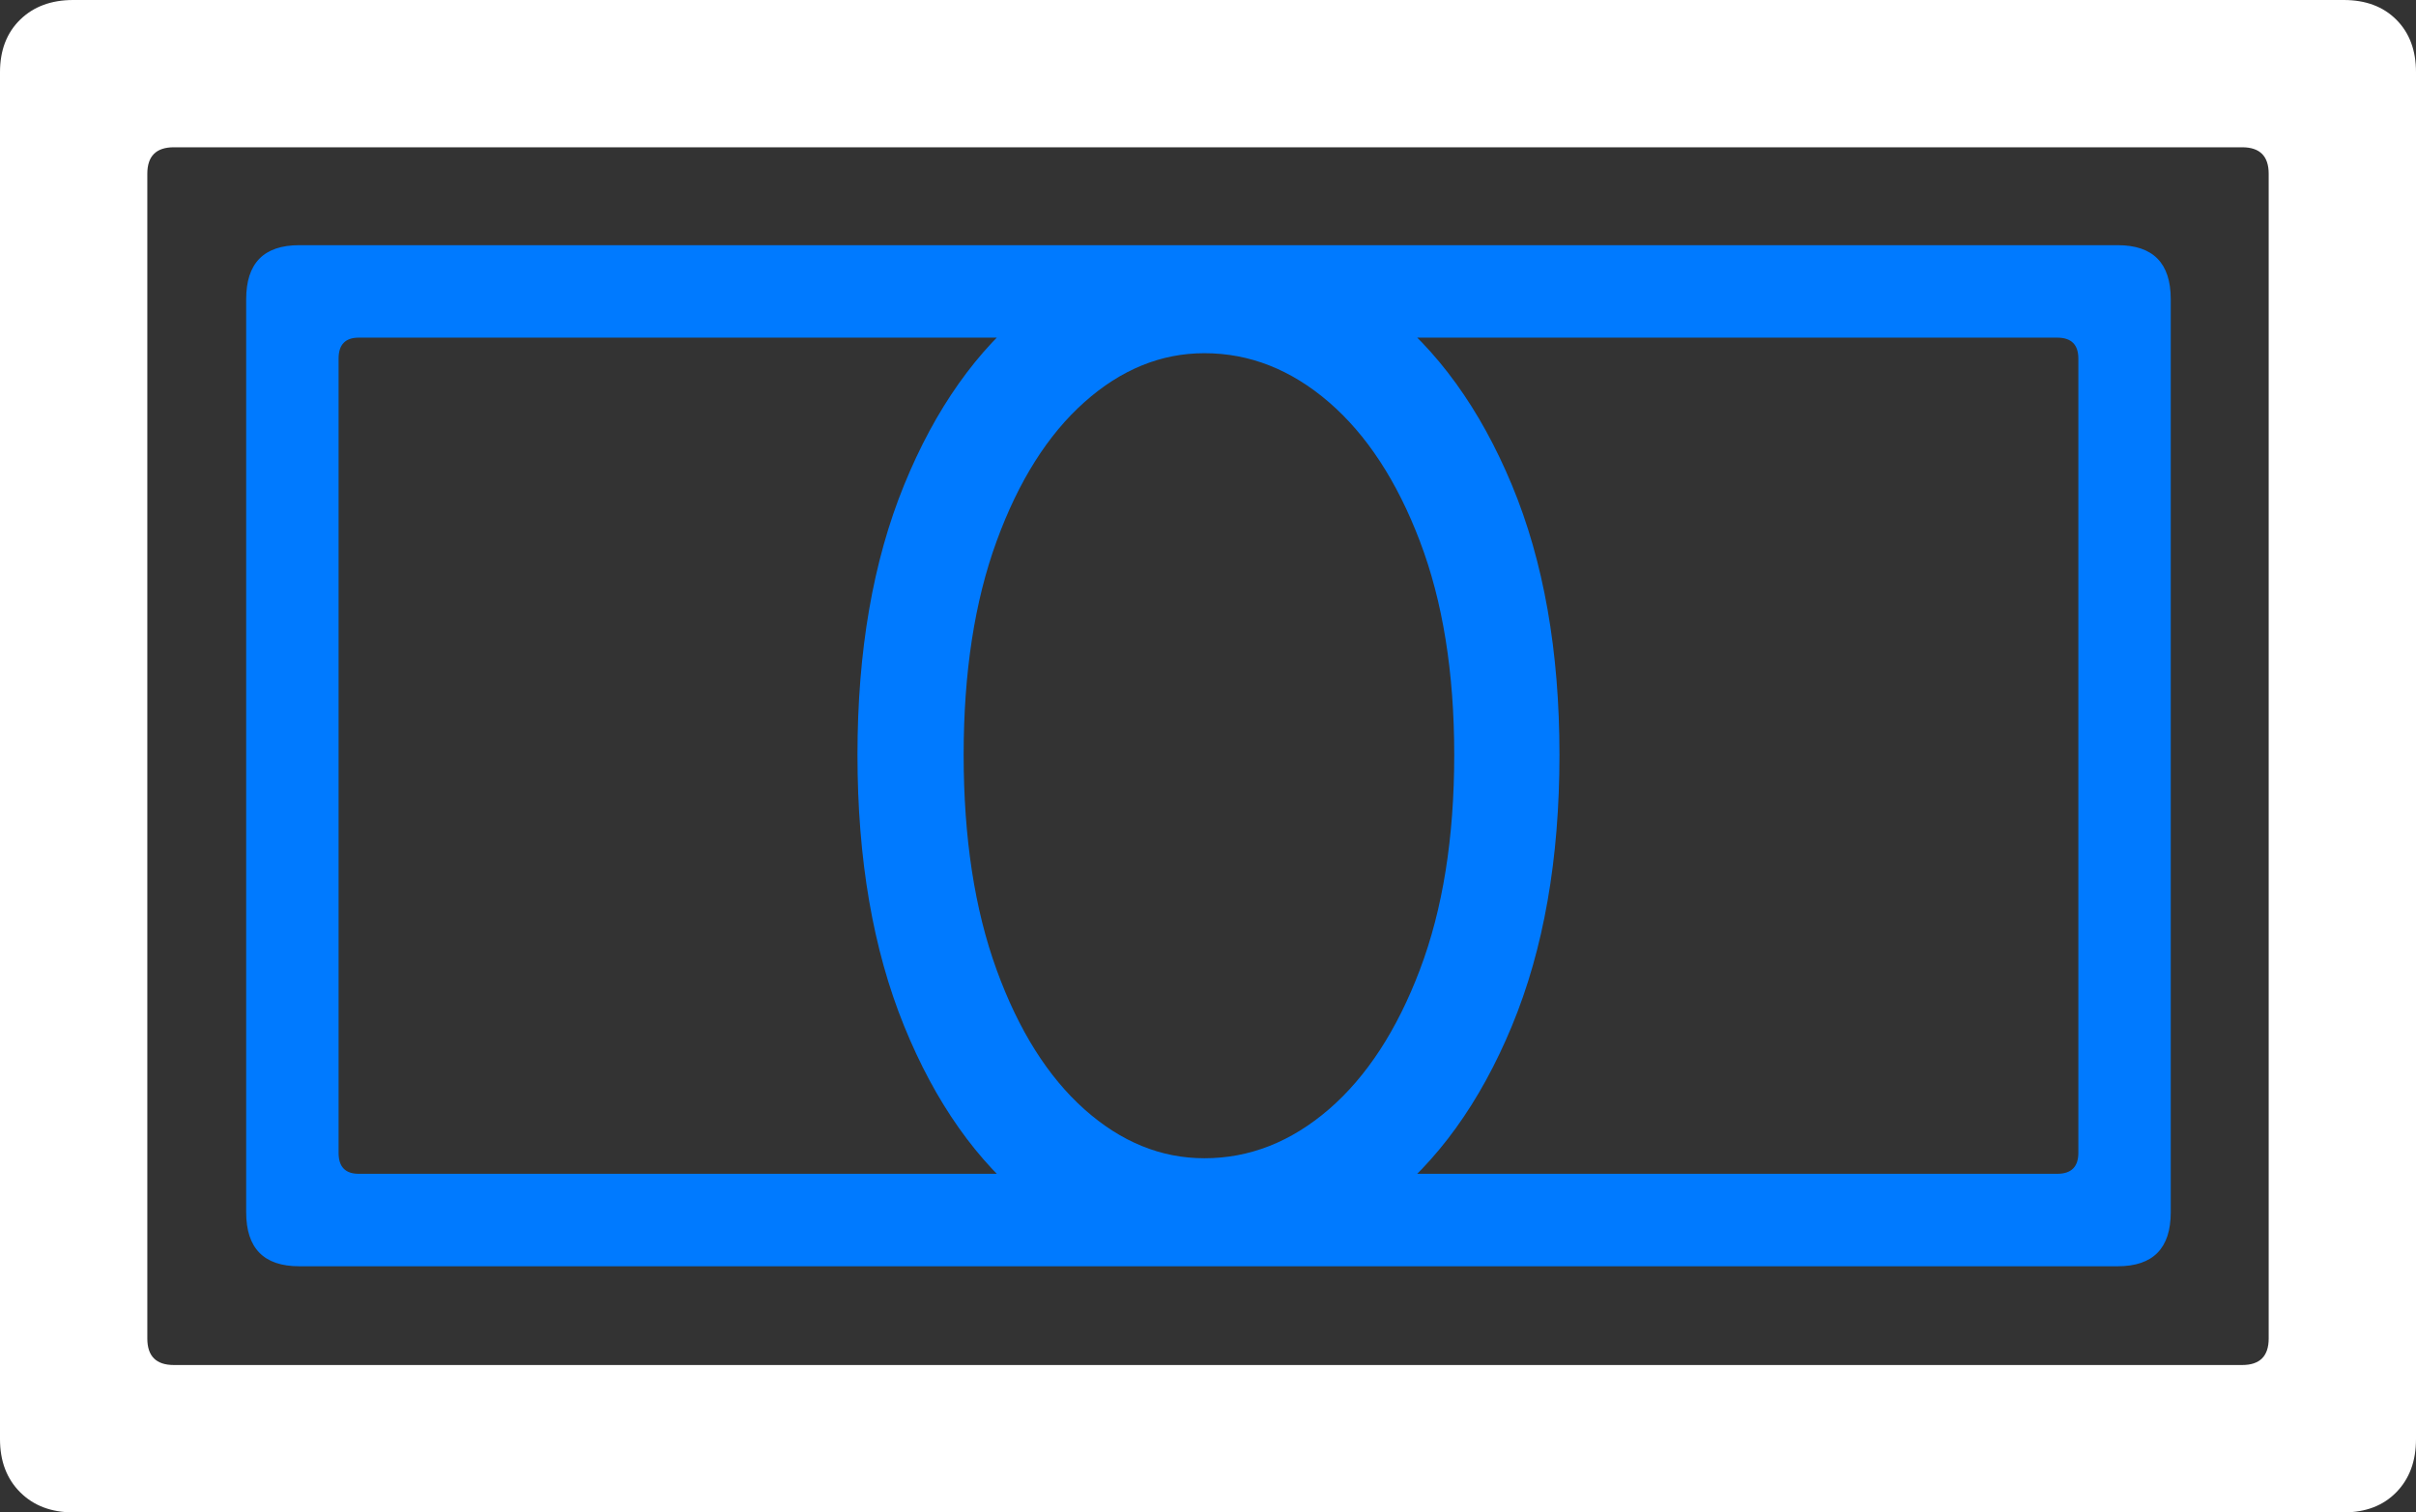 <?xml version="1.0" encoding="UTF-8"?>
<!--Generator: Apple Native CoreSVG 175.5-->
<!DOCTYPE svg
PUBLIC "-//W3C//DTD SVG 1.1//EN"
       "http://www.w3.org/Graphics/SVG/1.1/DTD/svg11.dtd">
<svg version="1.1" xmlns="http://www.w3.org/2000/svg" xmlns:xlink="http://www.w3.org/1999/xlink" width="25.781" height="16.143">
 <rect width="100%" height="100%" fill="#333333" stroke="none"/>
 <g>
  <rect height="16.143" opacity="0" width="25.781" x="0" y="0"/>
  <path d="M2.627 12.94Q2.627 13.516 3.193 13.516L22.598 13.516Q23.164 13.516 23.164 12.94L23.164 3.193Q23.164 2.617 22.598 2.617L3.193 2.617Q2.627 2.617 2.627 3.193ZM3.613 12.305L3.613 3.828Q3.613 3.604 3.828 3.604L21.953 3.604Q22.178 3.604 22.178 3.828L22.178 12.305Q22.178 12.529 21.953 12.529L3.828 12.529Q3.613 12.529 3.613 12.305ZM12.852 13.516Q13.906 13.516 14.766 12.847Q15.625 12.178 16.133 10.952Q16.641 9.727 16.641 8.057Q16.641 6.396 16.133 5.176Q15.625 3.955 14.766 3.286Q13.906 2.617 12.852 2.617Q11.826 2.617 10.986 3.286Q10.146 3.955 9.648 5.176Q9.15 6.396 9.15 8.057Q9.15 9.727 9.648 10.952Q10.146 12.178 10.986 12.847Q11.826 13.516 12.852 13.516ZM12.852 12.363Q12.158 12.363 11.572 11.841Q10.986 11.318 10.635 10.352Q10.283 9.385 10.283 8.057Q10.283 6.738 10.635 5.776Q10.986 4.814 11.572 4.292Q12.158 3.77 12.852 3.77Q13.574 3.77 14.18 4.292Q14.785 4.814 15.151 5.776Q15.518 6.738 15.518 8.057Q15.518 9.385 15.151 10.352Q14.785 11.318 14.18 11.841Q13.574 12.363 12.852 12.363Z" fill="#007aff"/>
  <path d="M0 15.361Q0 15.713 0.215 15.928Q0.43 16.143 0.781 16.143L25.01 16.143Q25.361 16.143 25.571 15.928Q25.781 15.713 25.781 15.361L25.781 0.771Q25.781 0.42 25.571 0.21Q25.361 0 25.01 0L0.781 0Q0.43 0 0.215 0.21Q0 0.42 0 0.771ZM1.572 14.287L1.572 1.855Q1.572 1.572 1.855 1.572L23.926 1.572Q24.209 1.572 24.209 1.855L24.209 14.287Q24.209 14.57 23.926 14.57L1.855 14.57Q1.572 14.57 1.572 14.287Z" fill="#ffffff"/>
 </g>
</svg>
